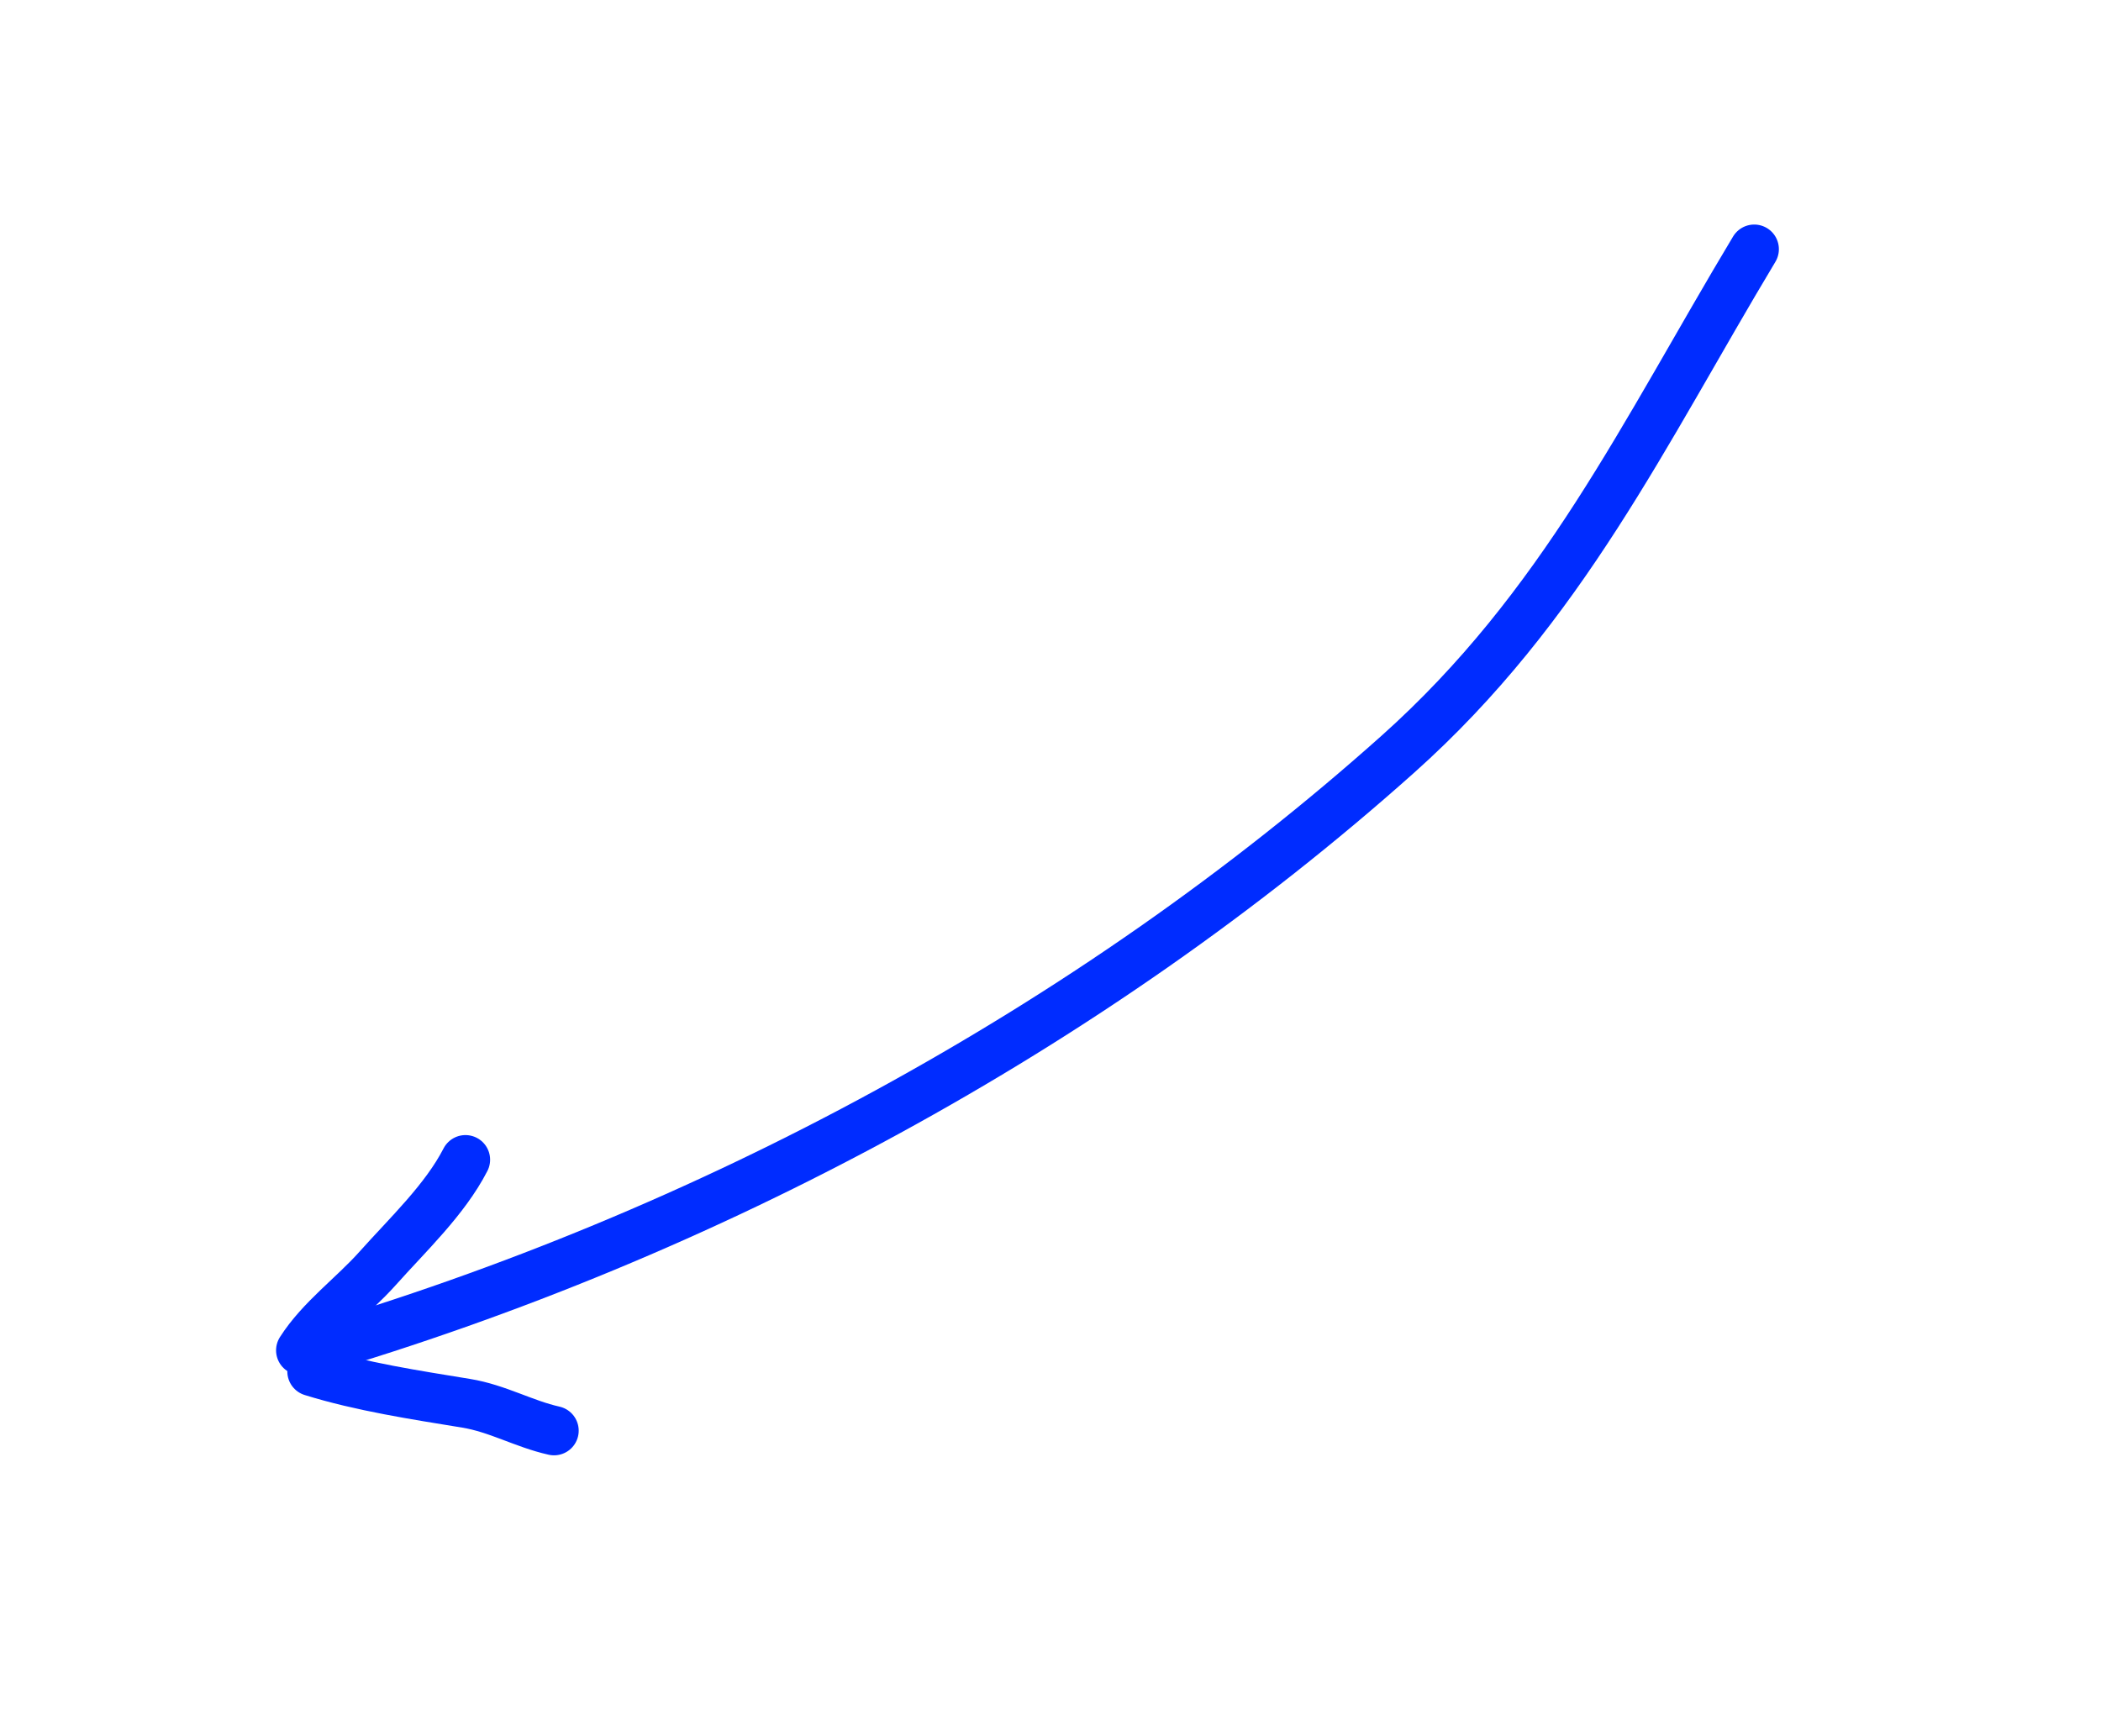 <svg width="98" height="81" viewBox="0 0 98 81" fill="none" xmlns="http://www.w3.org/2000/svg">
<path d="M14.476 63.043C32.919 57.614 50.866 47.993 65.199 35.188C72.888 28.32 76.697 20.165 81.825 11.625" stroke="#002CFF" stroke-width="2.3" stroke-linecap="round"/>
<path d="M14.027 62.996C14.954 61.543 16.47 60.453 17.614 59.172C19.002 57.615 20.755 55.967 21.711 54.103" stroke="#002CFF" stroke-width="2.3" stroke-linecap="round"/>
<path d="M14.552 63.981C16.85 64.695 19.37 65.077 21.742 65.465C23.206 65.704 24.435 66.429 25.843 66.743" stroke="#002CFF" stroke-width="2.3" stroke-linecap="round"/>
</svg>
